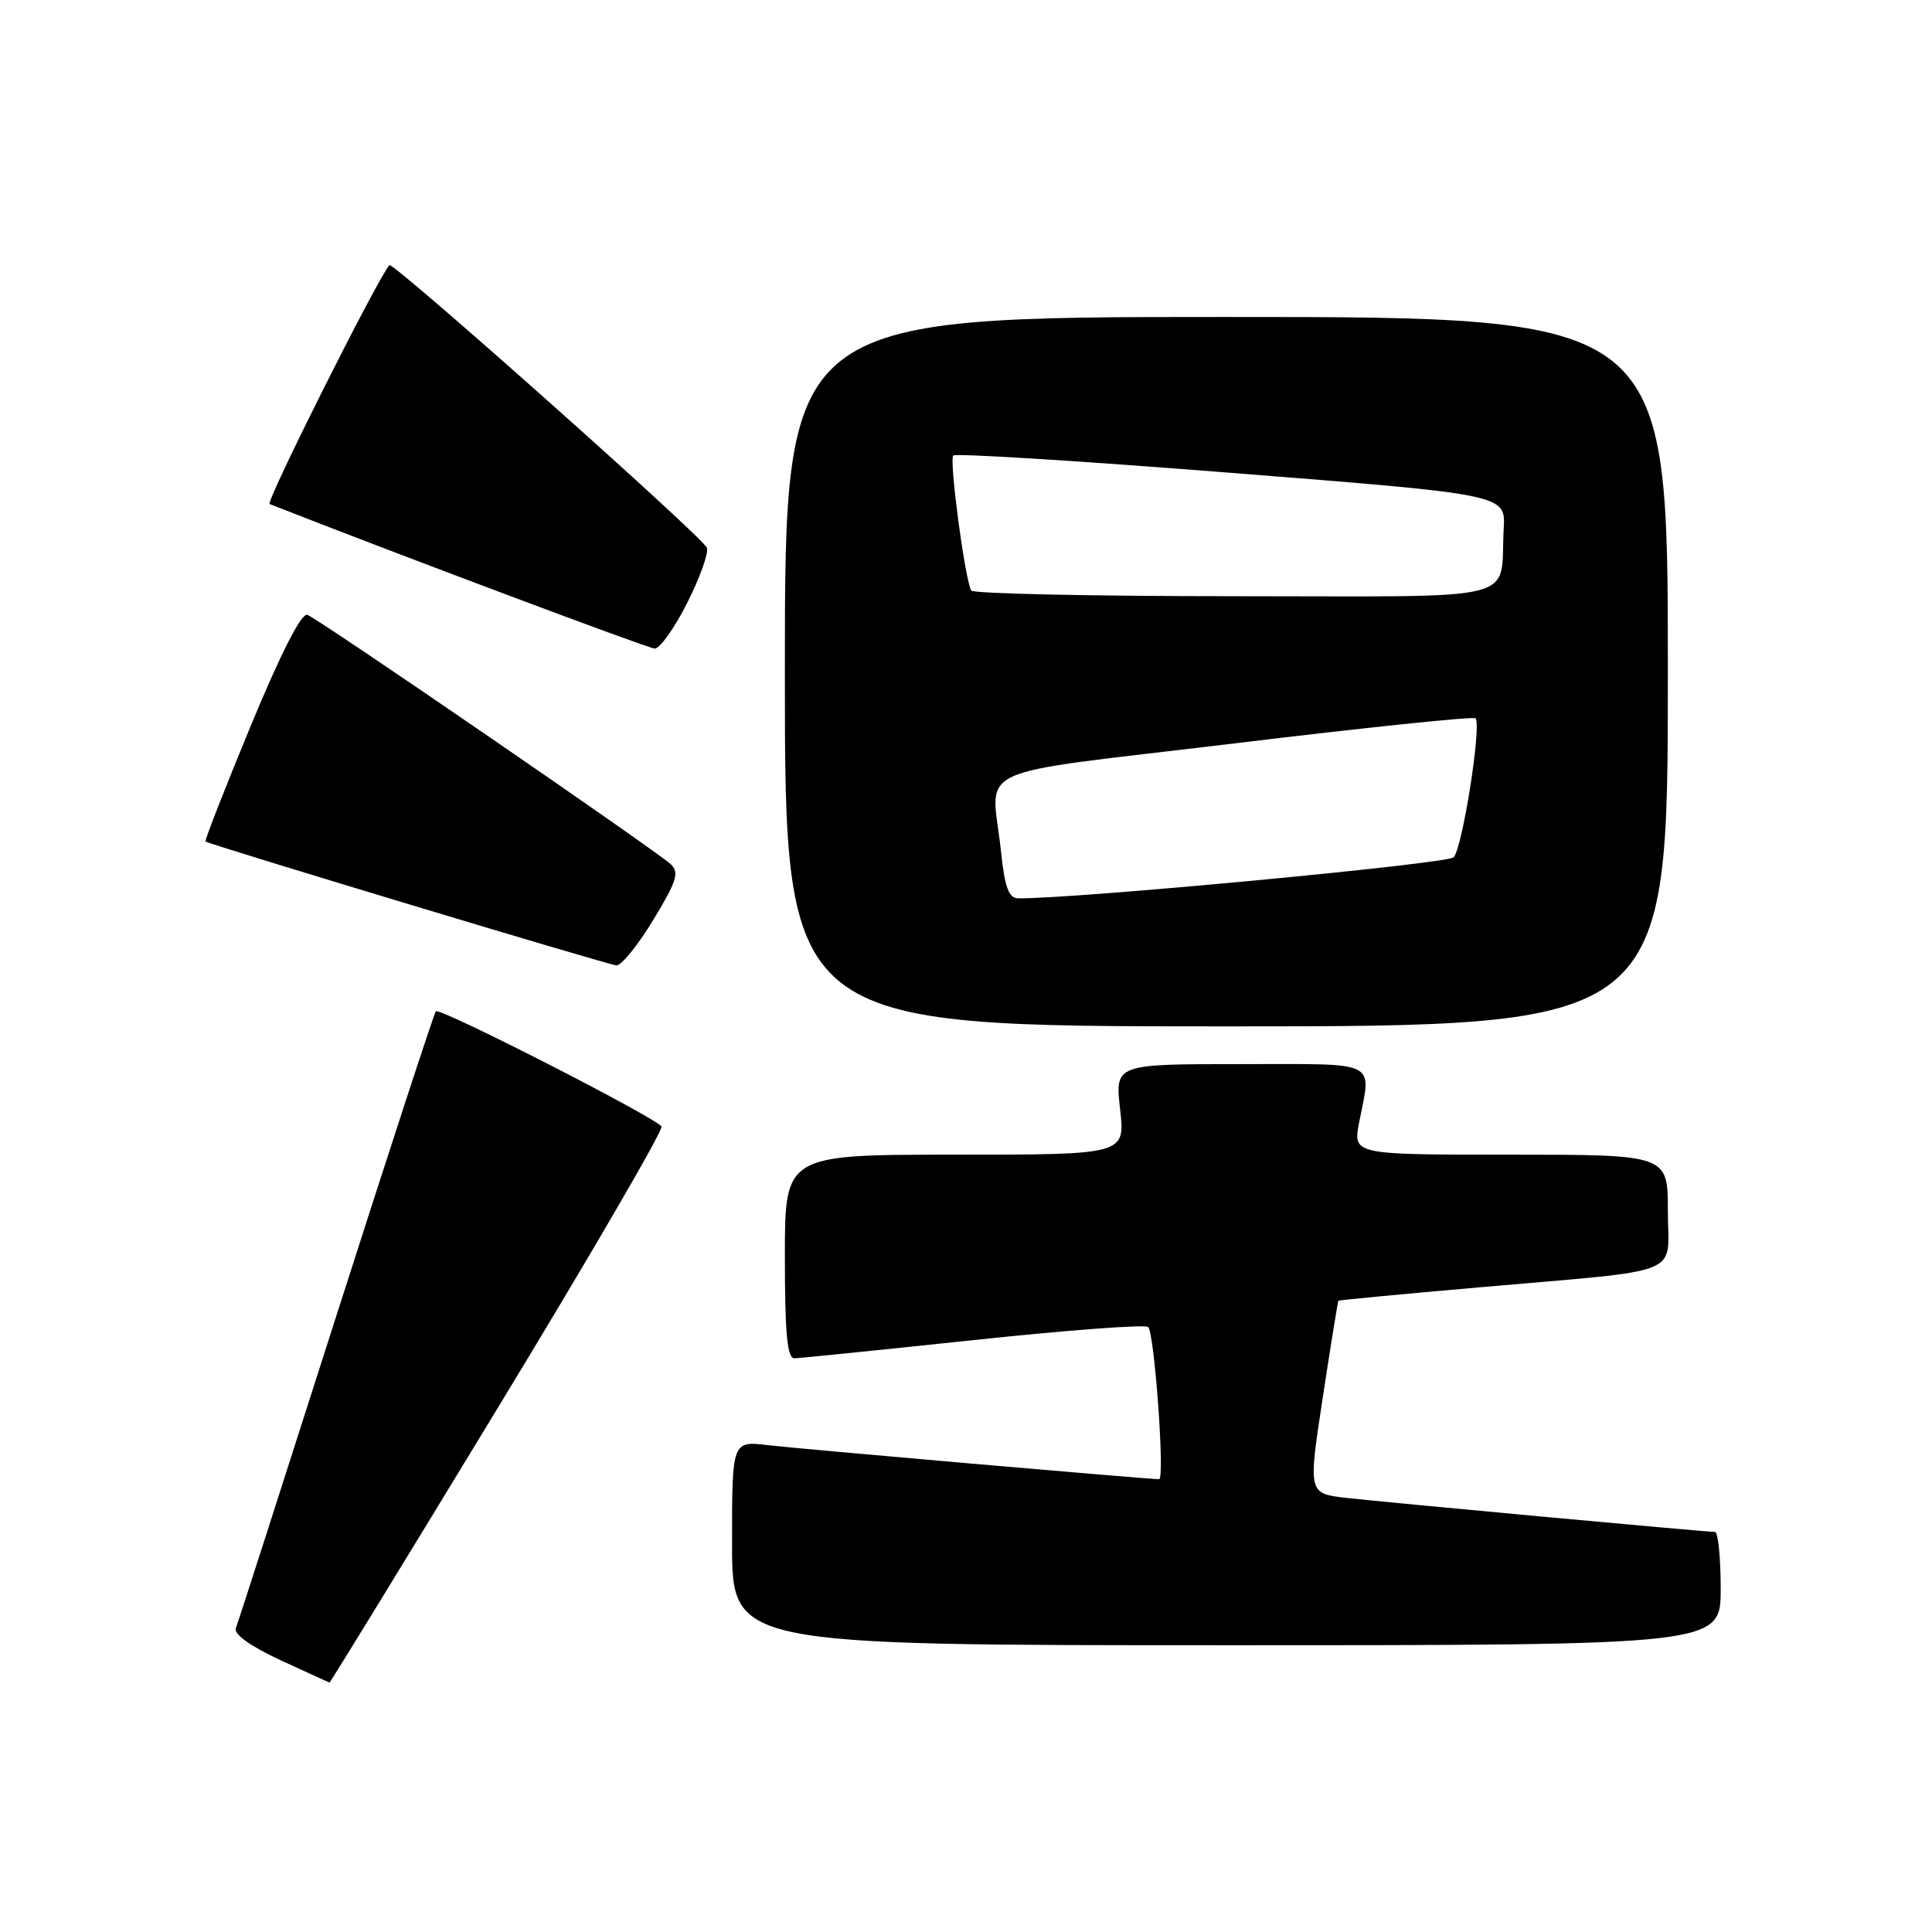 <?xml version="1.0" encoding="UTF-8" standalone="no"?>
<!DOCTYPE svg PUBLIC "-//W3C//DTD SVG 1.1//EN" "http://www.w3.org/Graphics/SVG/1.1/DTD/svg11.dtd" >
<svg xmlns="http://www.w3.org/2000/svg" xmlns:xlink="http://www.w3.org/1999/xlink" version="1.1" viewBox="0 0 256 256">
 <g >
 <path fill="currentColor"
d=" M 65.98 186.52 C 78.17 166.46 87.93 149.70 87.65 149.27 C 86.88 148.07 58.24 133.44 57.75 134.00 C 57.51 134.28 51.56 152.50 44.52 174.50 C 37.49 196.50 31.52 215.07 31.25 215.76 C 30.96 216.54 33.20 218.14 37.14 219.97 C 40.64 221.58 43.57 222.93 43.66 222.95 C 43.75 222.98 53.79 206.59 65.98 186.52 Z  M 228.00 210.50 C 228.00 206.38 227.66 203.00 227.25 202.99 C 225.89 202.98 183.61 199.07 178.42 198.48 C 173.33 197.90 173.33 197.90 175.27 185.20 C 176.33 178.21 177.27 172.43 177.35 172.35 C 177.43 172.27 185.82 171.47 196.00 170.58 C 223.77 168.14 221.00 169.26 221.00 160.45 C 221.00 153.00 221.00 153.00 200.13 153.00 C 179.27 153.00 179.27 153.00 180.09 148.75 C 181.71 140.37 182.99 141.00 164.37 141.00 C 147.74 141.00 147.74 141.00 148.42 147.00 C 149.10 153.00 149.10 153.00 126.55 153.00 C 104.00 153.00 104.00 153.00 104.00 166.50 C 104.00 176.64 104.31 179.99 105.25 179.98 C 105.94 179.97 116.62 178.88 129.00 177.57 C 141.38 176.25 151.79 175.47 152.14 175.84 C 152.98 176.70 154.37 196.00 153.59 196.00 C 152.09 196.00 105.97 191.99 101.75 191.49 C 97.00 190.93 97.00 190.93 97.00 204.47 C 97.00 218.00 97.00 218.00 162.50 218.00 C 228.00 218.00 228.00 218.00 228.00 210.50 Z  M 221.00 89.00 C 221.00 42.00 221.00 42.00 162.50 42.00 C 104.00 42.00 104.00 42.00 104.00 89.00 C 104.00 136.00 104.00 136.00 162.50 136.00 C 221.00 136.00 221.00 136.00 221.00 89.00 Z  M 86.55 121.91 C 89.67 116.78 90.04 115.62 88.88 114.52 C 86.98 112.73 42.26 82.03 40.73 81.47 C 39.94 81.19 37.26 86.44 33.23 96.16 C 29.79 104.49 27.09 111.39 27.23 111.50 C 27.80 111.93 80.56 127.84 81.68 127.92 C 82.33 127.96 84.52 125.26 86.55 121.91 Z  M 91.05 79.90 C 92.75 76.54 93.92 73.25 93.67 72.58 C 93.12 71.16 52.04 34.60 51.59 35.13 C 49.85 37.25 35.15 66.56 35.73 66.79 C 52.37 73.33 85.83 85.89 86.74 85.94 C 87.42 85.97 89.36 83.25 91.05 79.90 Z  M 132.64 112.85 C 131.41 101.10 127.66 102.84 163.51 98.51 C 180.85 96.41 195.25 94.91 195.51 95.18 C 196.36 96.03 193.77 112.45 192.61 113.60 C 191.73 114.47 141.95 119.15 134.89 119.03 C 133.66 119.01 133.13 117.55 132.64 112.85 Z  M 128.69 78.25 C 127.86 76.79 125.75 60.92 126.31 60.36 C 126.62 60.04 143.22 61.08 163.19 62.66 C 199.50 65.52 199.50 65.52 199.25 70.01 C 198.69 79.98 202.59 79.00 163.54 79.00 C 144.61 79.00 128.93 78.66 128.69 78.25 Z "/>
</g>
</svg>